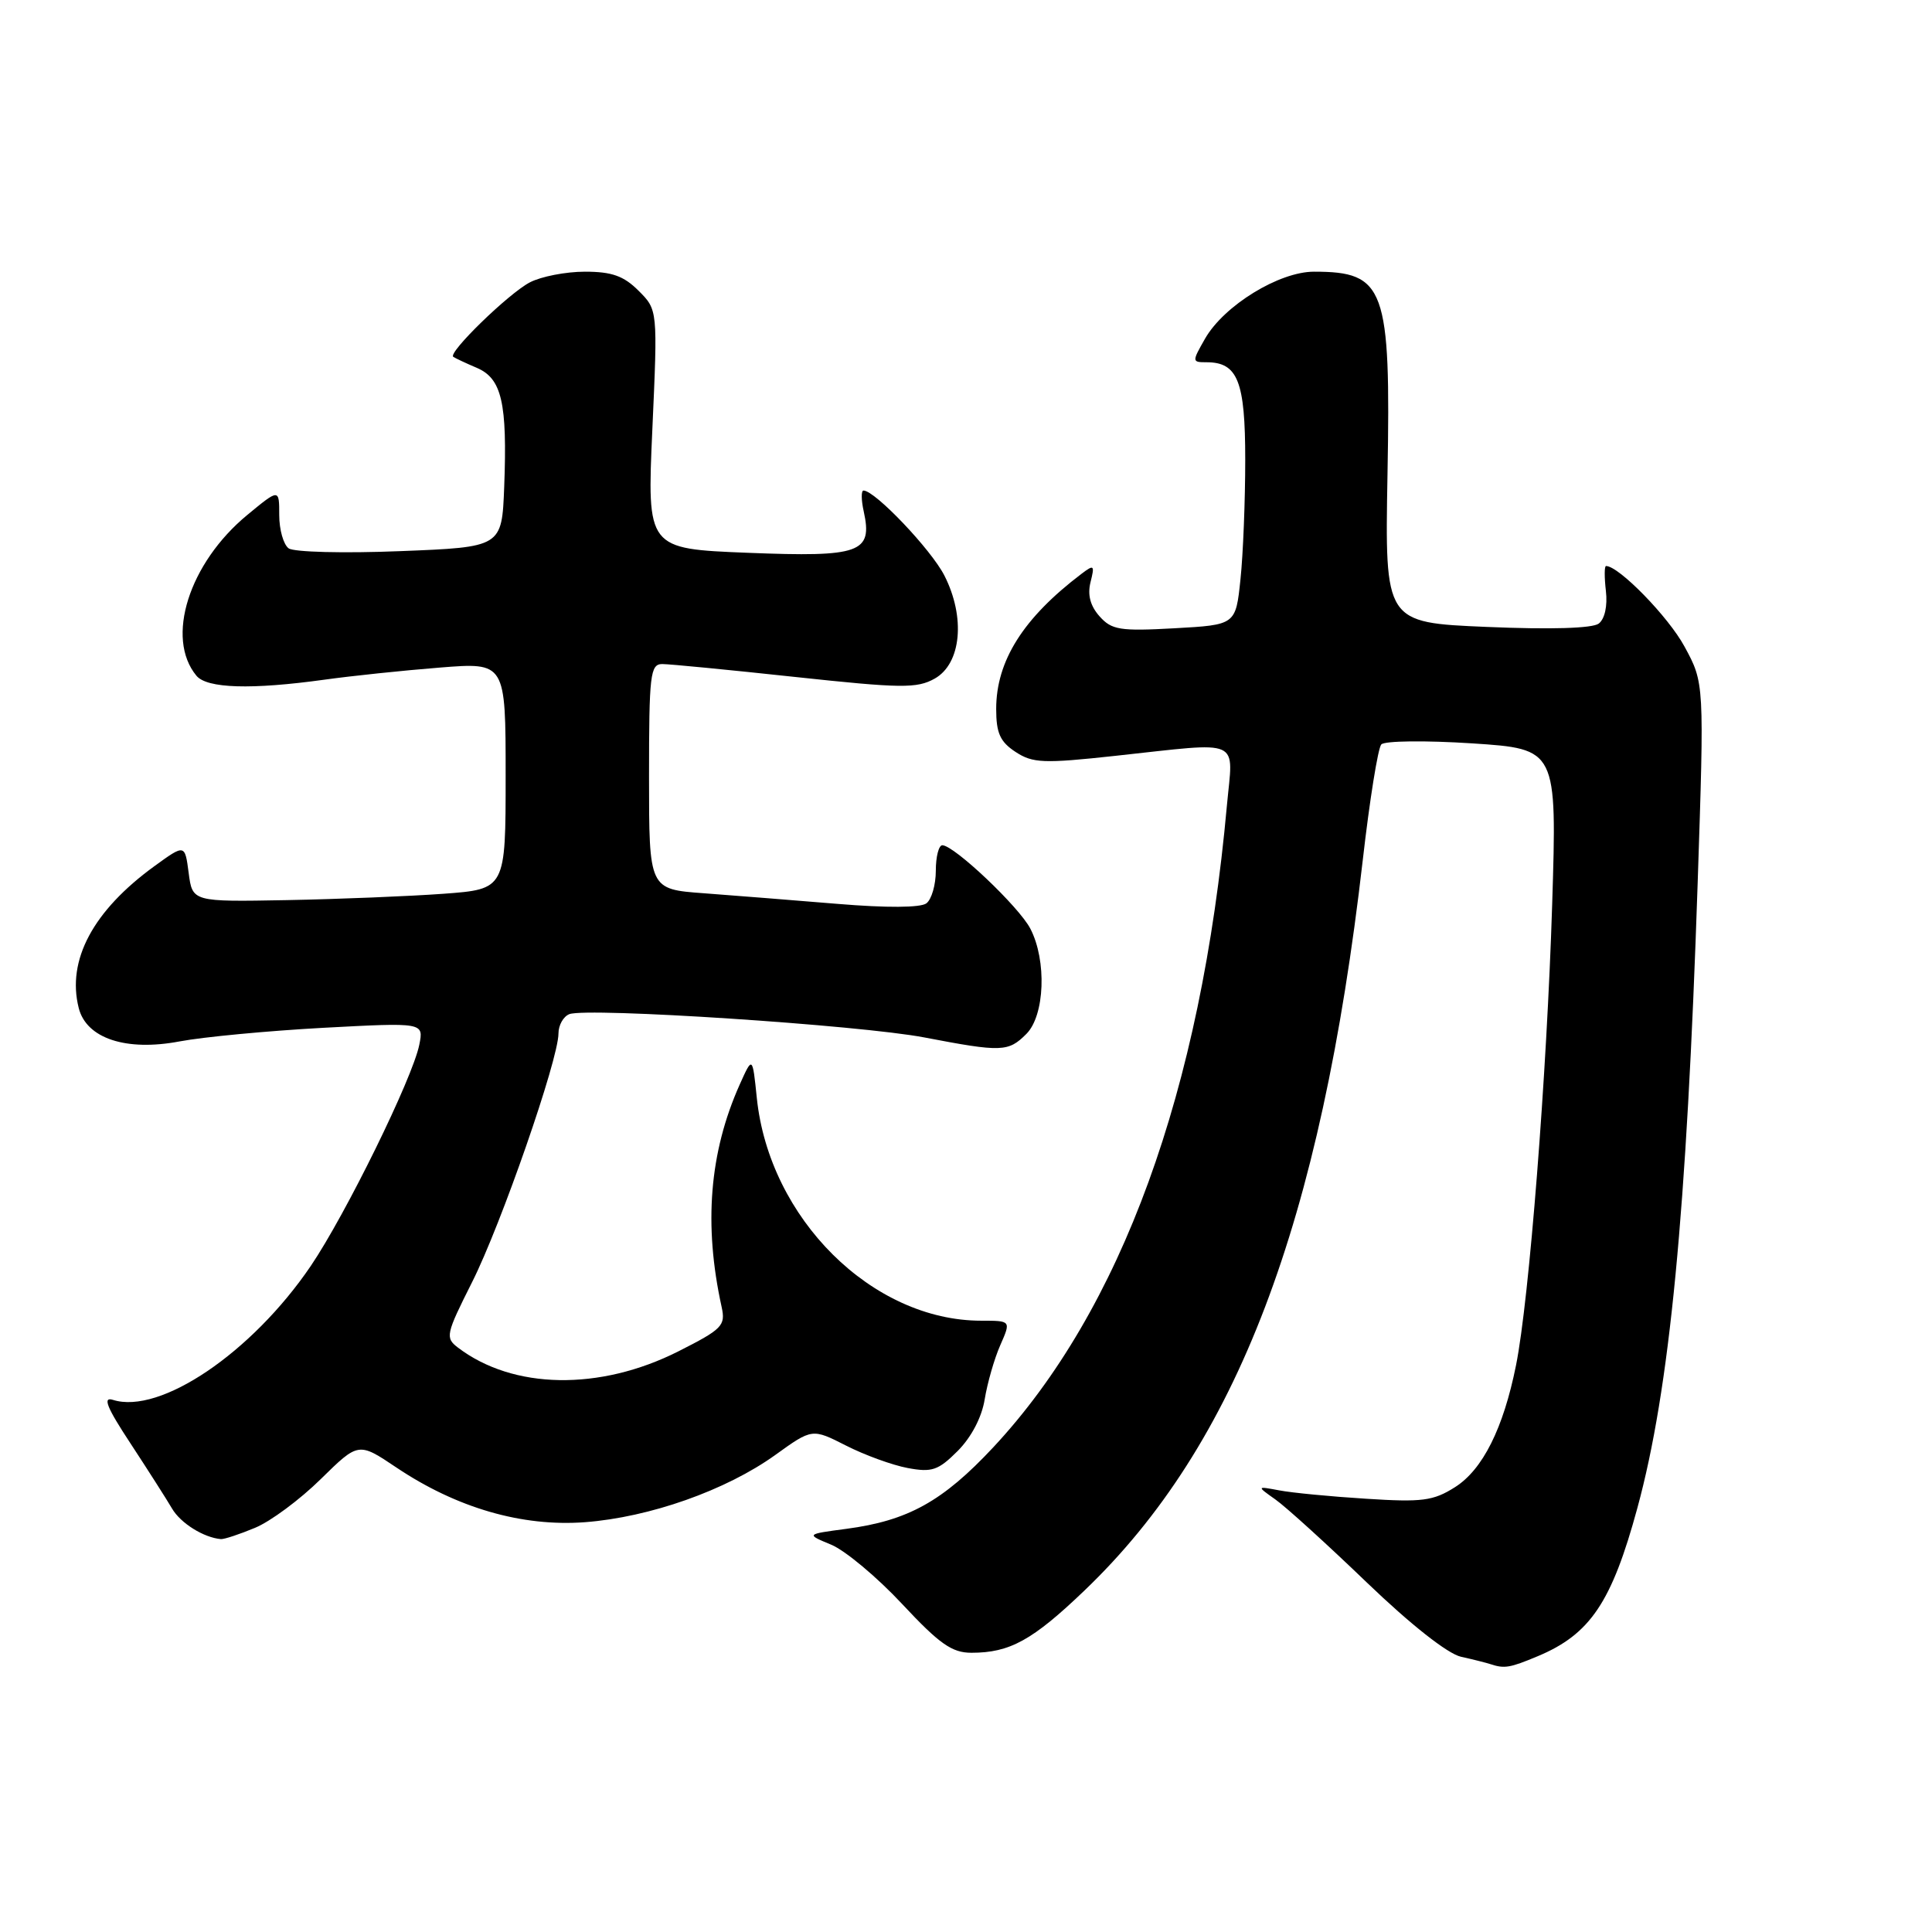 <?xml version="1.0" encoding="UTF-8" standalone="no"?>
<!DOCTYPE svg PUBLIC "-//W3C//DTD SVG 1.1//EN" "http://www.w3.org/Graphics/SVG/1.1/DTD/svg11.dtd" >
<svg xmlns="http://www.w3.org/2000/svg" xmlns:xlink="http://www.w3.org/1999/xlink" version="1.1" viewBox="0 0 256 256">
 <g >
 <path fill="currentColor"
d=" M 203.75 219.46 C 210.71 216.55 213.56 212.32 216.96 199.82 C 221.24 184.09 223.49 160.79 224.95 117.00 C 225.83 90.50 225.83 90.50 223.21 85.68 C 221.09 81.75 214.51 75.00 212.81 75.00 C 212.58 75.00 212.58 76.49 212.79 78.31 C 213.02 80.30 212.64 82.01 211.84 82.63 C 211.00 83.26 205.49 83.43 197.00 83.07 C 183.50 82.50 183.50 82.50 183.85 62.90 C 184.30 38.13 183.53 36.00 174.11 36.00 C 169.49 36.00 162.21 40.47 159.69 44.85 C 157.93 47.93 157.93 48.00 159.87 48.00 C 164.01 48.00 165.00 50.51 165.00 60.92 C 165.00 66.30 164.72 73.43 164.37 76.75 C 163.74 82.80 163.74 82.80 155.62 83.25 C 148.39 83.65 147.30 83.47 145.69 81.66 C 144.47 80.29 144.08 78.82 144.50 77.14 C 145.07 74.87 144.97 74.77 143.31 76.03 C 135.59 81.88 132.00 87.57 132.00 93.94 C 132.00 97.14 132.52 98.29 134.56 99.63 C 136.85 101.13 138.26 101.19 147.81 100.15 C 164.84 98.31 163.40 97.67 162.57 106.75 C 159.15 144.60 148.59 173.58 131.61 191.78 C 124.92 198.94 120.31 201.50 112.14 202.58 C 106.78 203.29 106.78 203.29 110.14 204.68 C 111.99 205.45 116.22 208.98 119.54 212.54 C 124.49 217.84 126.14 219.00 128.72 219.00 C 133.81 219.00 136.81 217.35 143.71 210.74 C 163.88 191.43 175.03 162.15 180.57 114.00 C 181.48 106.03 182.59 99.11 183.03 98.64 C 183.47 98.16 188.89 98.10 195.07 98.50 C 206.31 99.24 206.31 99.24 205.67 119.87 C 204.97 142.30 202.62 172.30 200.88 180.91 C 199.20 189.28 196.46 194.74 192.79 197.06 C 189.91 198.88 188.45 199.07 181.00 198.59 C 176.32 198.30 171.15 197.80 169.50 197.48 C 166.50 196.92 166.50 196.92 169.00 198.69 C 170.38 199.66 175.82 204.60 181.09 209.67 C 186.94 215.29 191.82 219.13 193.59 219.53 C 195.19 219.88 196.95 220.33 197.50 220.51 C 199.35 221.12 200.05 221.01 203.75 219.46 Z  M 33.78 202.45 C 35.83 201.61 39.75 198.70 42.50 195.99 C 47.50 191.08 47.50 191.08 52.52 194.45 C 60.51 199.81 69.16 202.32 77.50 201.70 C 86.08 201.05 96.20 197.48 102.73 192.79 C 107.62 189.27 107.62 189.27 112.11 191.55 C 114.58 192.81 118.25 194.14 120.27 194.52 C 123.48 195.12 124.32 194.84 126.90 192.26 C 128.71 190.44 130.10 187.79 130.48 185.40 C 130.83 183.26 131.75 180.04 132.54 178.25 C 133.97 175.00 133.97 175.00 130.02 175.00 C 115.57 175.00 101.93 161.46 100.28 145.47 C 99.71 139.93 99.71 139.93 98.01 143.72 C 94.00 152.69 93.22 162.27 95.62 173.18 C 96.16 175.66 95.72 176.11 89.87 179.07 C 79.46 184.32 67.99 184.12 60.69 178.57 C 58.97 177.26 59.07 176.82 62.56 169.88 C 66.41 162.23 74.00 140.38 74.00 136.94 C 74.00 135.84 74.65 134.69 75.44 134.38 C 77.84 133.46 113.95 135.83 122.50 137.47 C 132.75 139.43 133.60 139.40 136.00 137.00 C 138.44 134.56 138.72 127.29 136.53 123.06 C 135.04 120.17 126.42 112.00 124.86 112.00 C 124.39 112.00 124.00 113.52 124.00 115.38 C 124.00 117.24 123.44 119.18 122.75 119.70 C 121.98 120.28 117.49 120.31 111.00 119.77 C 105.22 119.29 97.24 118.66 93.25 118.36 C 86.00 117.83 86.00 117.83 86.00 102.91 C 86.00 89.38 86.16 88.00 87.75 87.99 C 88.71 87.99 96.63 88.76 105.35 89.70 C 119.42 91.21 121.49 91.24 123.85 89.92 C 127.38 87.94 127.96 81.79 125.13 76.25 C 123.37 72.81 115.94 65.00 114.42 65.00 C 114.10 65.00 114.11 66.25 114.45 67.77 C 115.65 73.25 114.02 73.84 99.12 73.25 C 85.73 72.72 85.73 72.72 86.44 56.89 C 87.15 41.06 87.15 41.06 84.62 38.53 C 82.65 36.56 81.08 36.00 77.50 36.00 C 74.97 36.00 71.69 36.64 70.20 37.42 C 67.36 38.91 59.32 46.74 60.06 47.28 C 60.30 47.45 61.71 48.12 63.20 48.75 C 66.49 50.17 67.23 53.38 66.81 64.50 C 66.50 72.50 66.50 72.50 53.00 73.03 C 45.54 73.33 38.94 73.16 38.25 72.66 C 37.56 72.16 37.00 70.18 37.00 68.25 C 37.00 64.74 37.00 64.74 32.77 68.23 C 25.03 74.62 21.89 84.55 26.03 89.54 C 27.43 91.23 33.31 91.40 43.00 90.06 C 46.58 89.56 53.44 88.84 58.25 88.46 C 67.00 87.76 67.00 87.76 67.00 102.79 C 67.00 117.82 67.00 117.82 58.75 118.43 C 54.21 118.76 44.88 119.14 38.00 119.27 C 25.50 119.50 25.50 119.50 25.00 115.67 C 24.50 111.84 24.50 111.84 20.46 114.77 C 12.33 120.68 8.83 127.22 10.43 133.56 C 11.44 137.60 16.71 139.34 23.81 137.99 C 26.94 137.40 35.50 136.59 42.83 136.19 C 56.15 135.48 56.15 135.48 55.56 138.43 C 54.68 142.84 45.80 160.93 41.17 167.76 C 33.36 179.25 21.21 187.47 14.96 185.49 C 13.57 185.05 14.14 186.48 17.31 191.29 C 19.61 194.80 22.08 198.67 22.79 199.88 C 23.92 201.83 27.00 203.75 29.28 203.94 C 29.71 203.97 31.74 203.30 33.78 202.45 Z "/>
</g>
</svg>